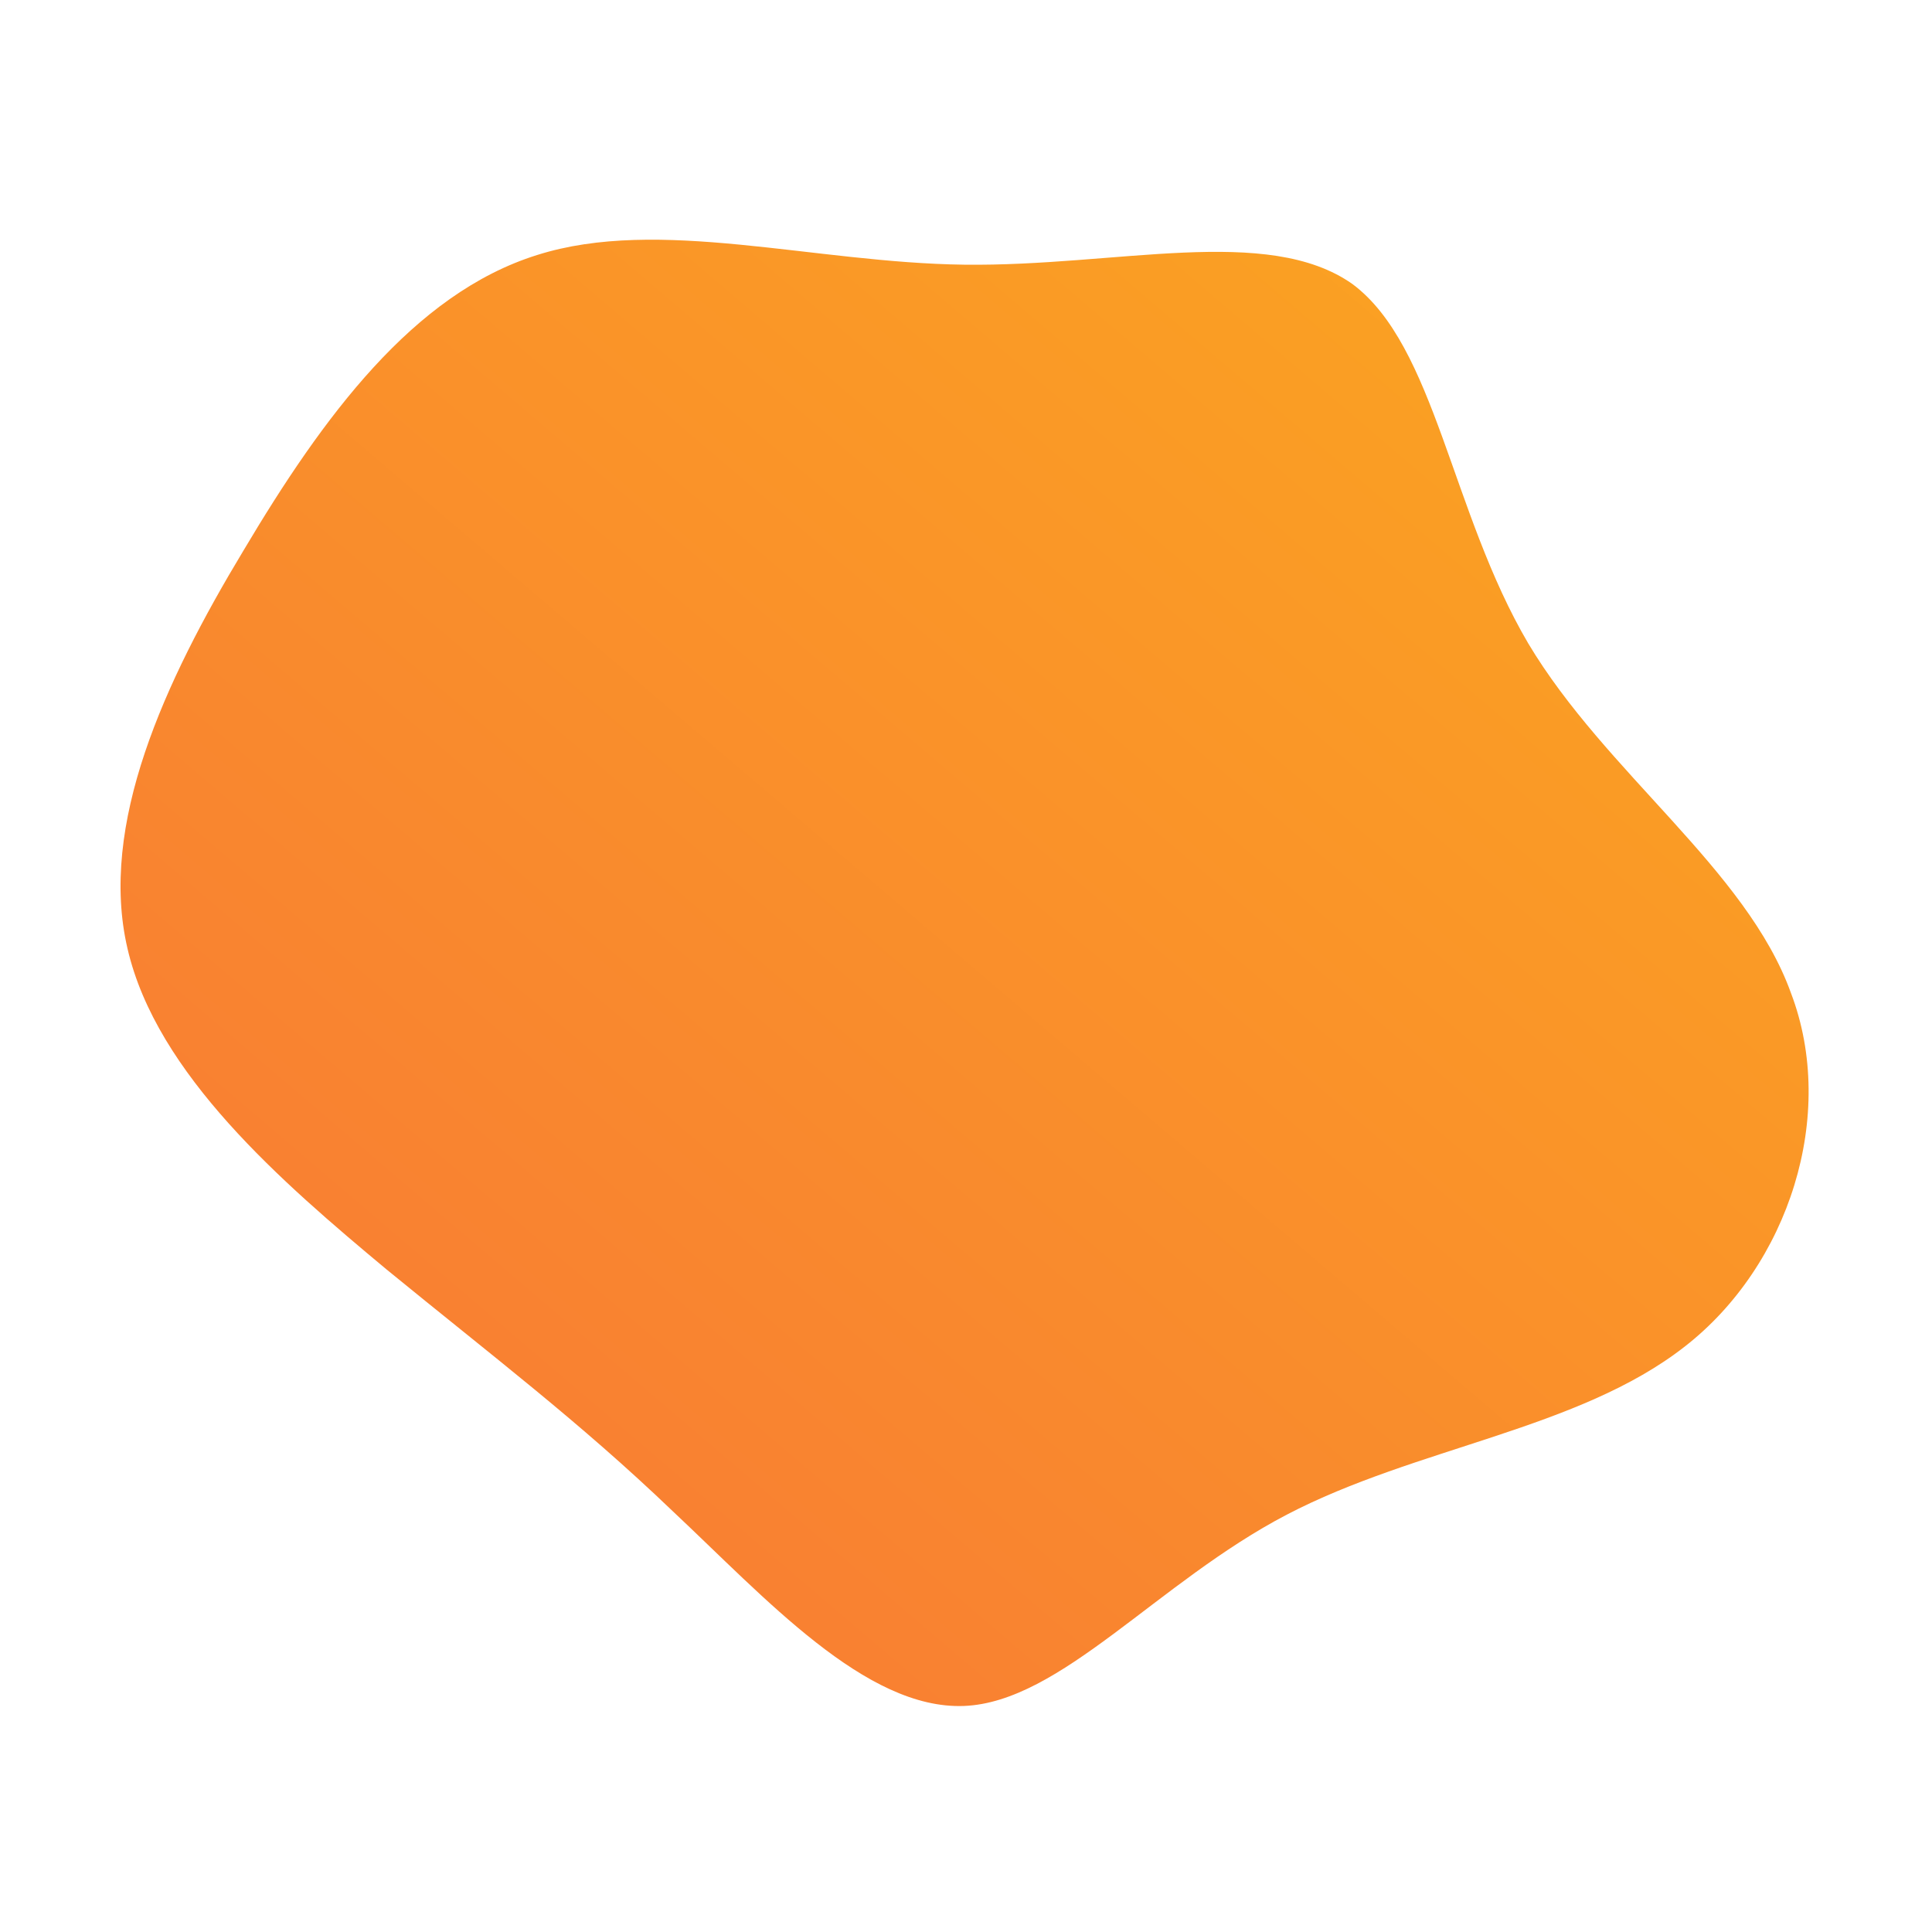 <!--?xml version="1.0" standalone="no"?-->
              <svg id="sw-js-blob-svg" viewBox="0 0 100 100" xmlns="http://www.w3.org/2000/svg" version="1.1">
                    <defs> 
                        <linearGradient id="sw-gradient" x1="0" x2="1" y1="1" y2="0">
                            <stop id="stop1" stop-color="rgba(248, 117, 55, 1)" offset="0%"></stop>
                            <stop id="stop2" stop-color="rgba(251, 168, 31, 1)" offset="100%"></stop>
                        </linearGradient>
                    </defs>
                <path fill="url(#sw-gradient)" d="M20,-35.3C24.3,-32.1,25.1,-23.5,29.1,-16.7C33.1,-10,40.4,-5,42.7,1.4C45.1,7.7,42.6,15.5,37.2,19.7C31.7,24,23.3,24.9,16.6,28.4C9.9,31.9,4.9,38.1,-0.1,38.3C-5.2,38.5,-10.4,32.7,-15.2,28.2C-20,23.6,-24.5,20.2,-30,15.7C-35.4,11.2,-41.9,5.6,-43.4,-0.9C-44.9,-7.3,-41.5,-14.7,-37.4,-21.5C-33.3,-28.4,-28.6,-34.8,-22.2,-36.8C-15.9,-38.8,-7.9,-36.4,-0.1,-36.3C7.8,-36.2,15.6,-38.4,20,-35.3Z" width="100%" height="100%" transform="translate(50 50)" stroke-width="0" style="transition: all 0.3s ease 0s;"></path>
              </svg>